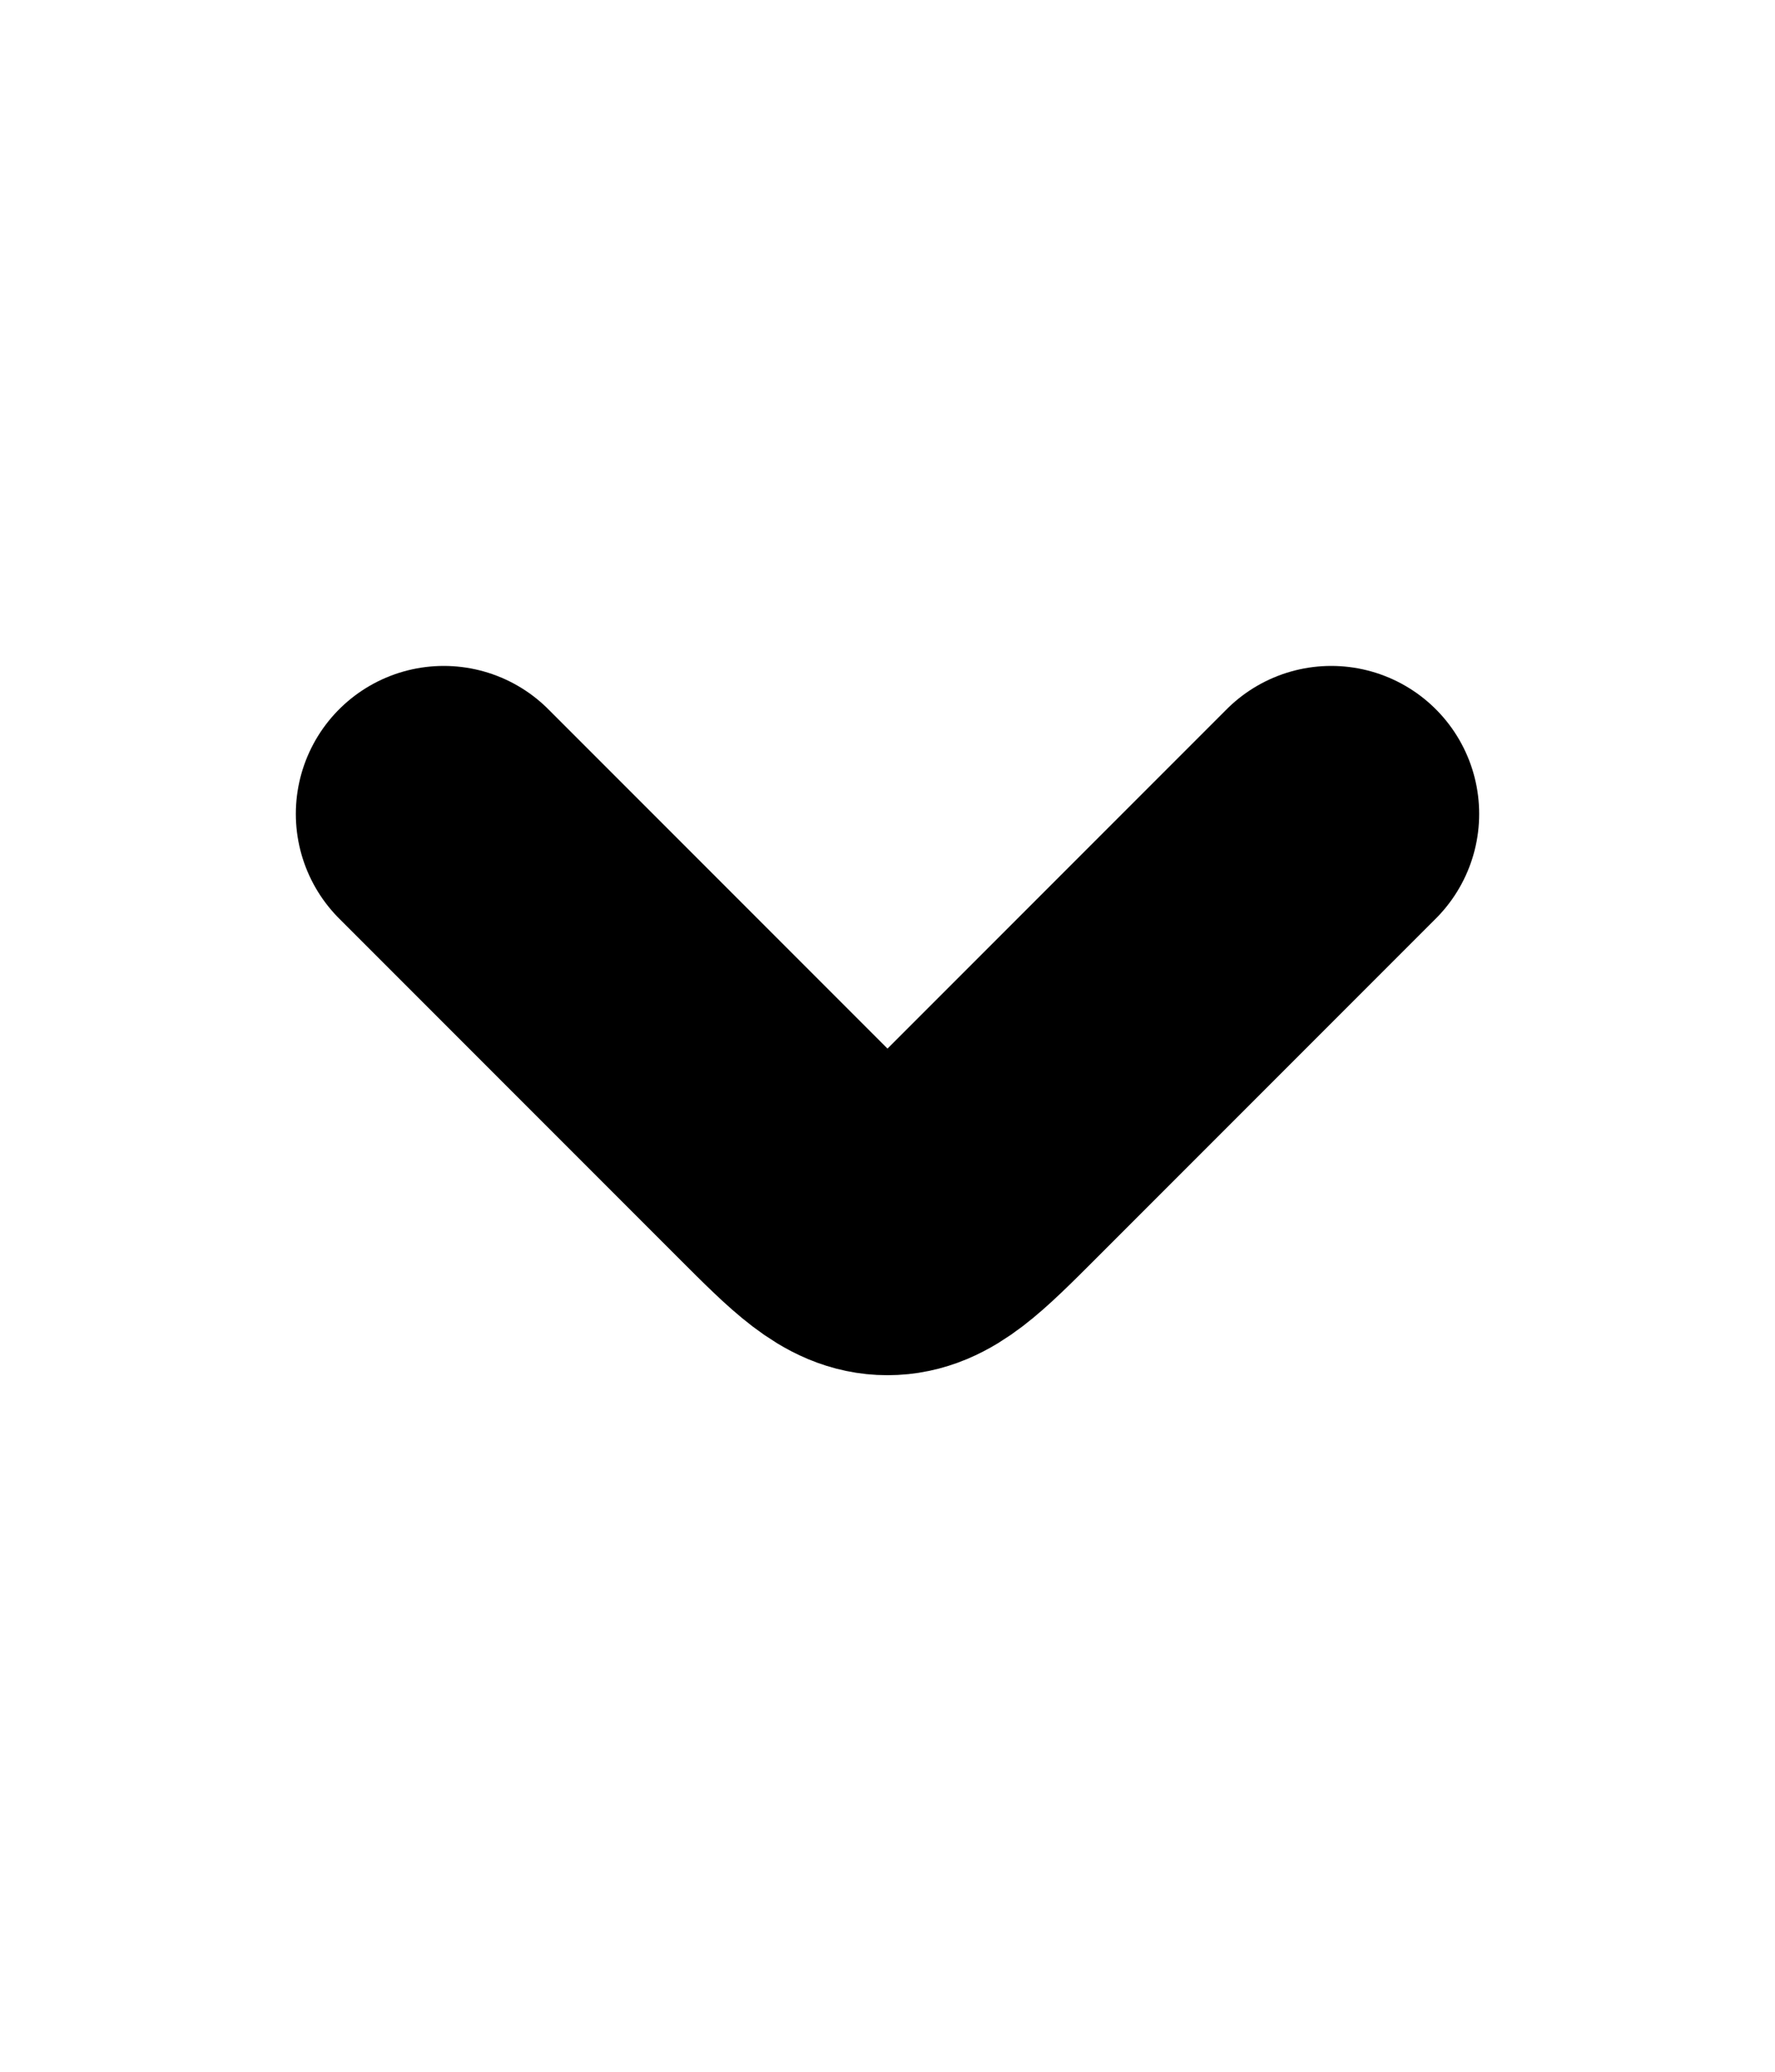 <svg width="12" height="14" viewBox="0 0 12 14" fill="none" xmlns="http://www.w3.org/2000/svg">
<path d="M3 5.5L5.293 7.793C5.626 8.126 5.793 8.293 6 8.293C6.207 8.293 6.374 8.126 6.707 7.793L9 5.5" stroke="currentColor" stroke-width="2" stroke-linecap="round" stroke-linejoin="round"/>
</svg>
